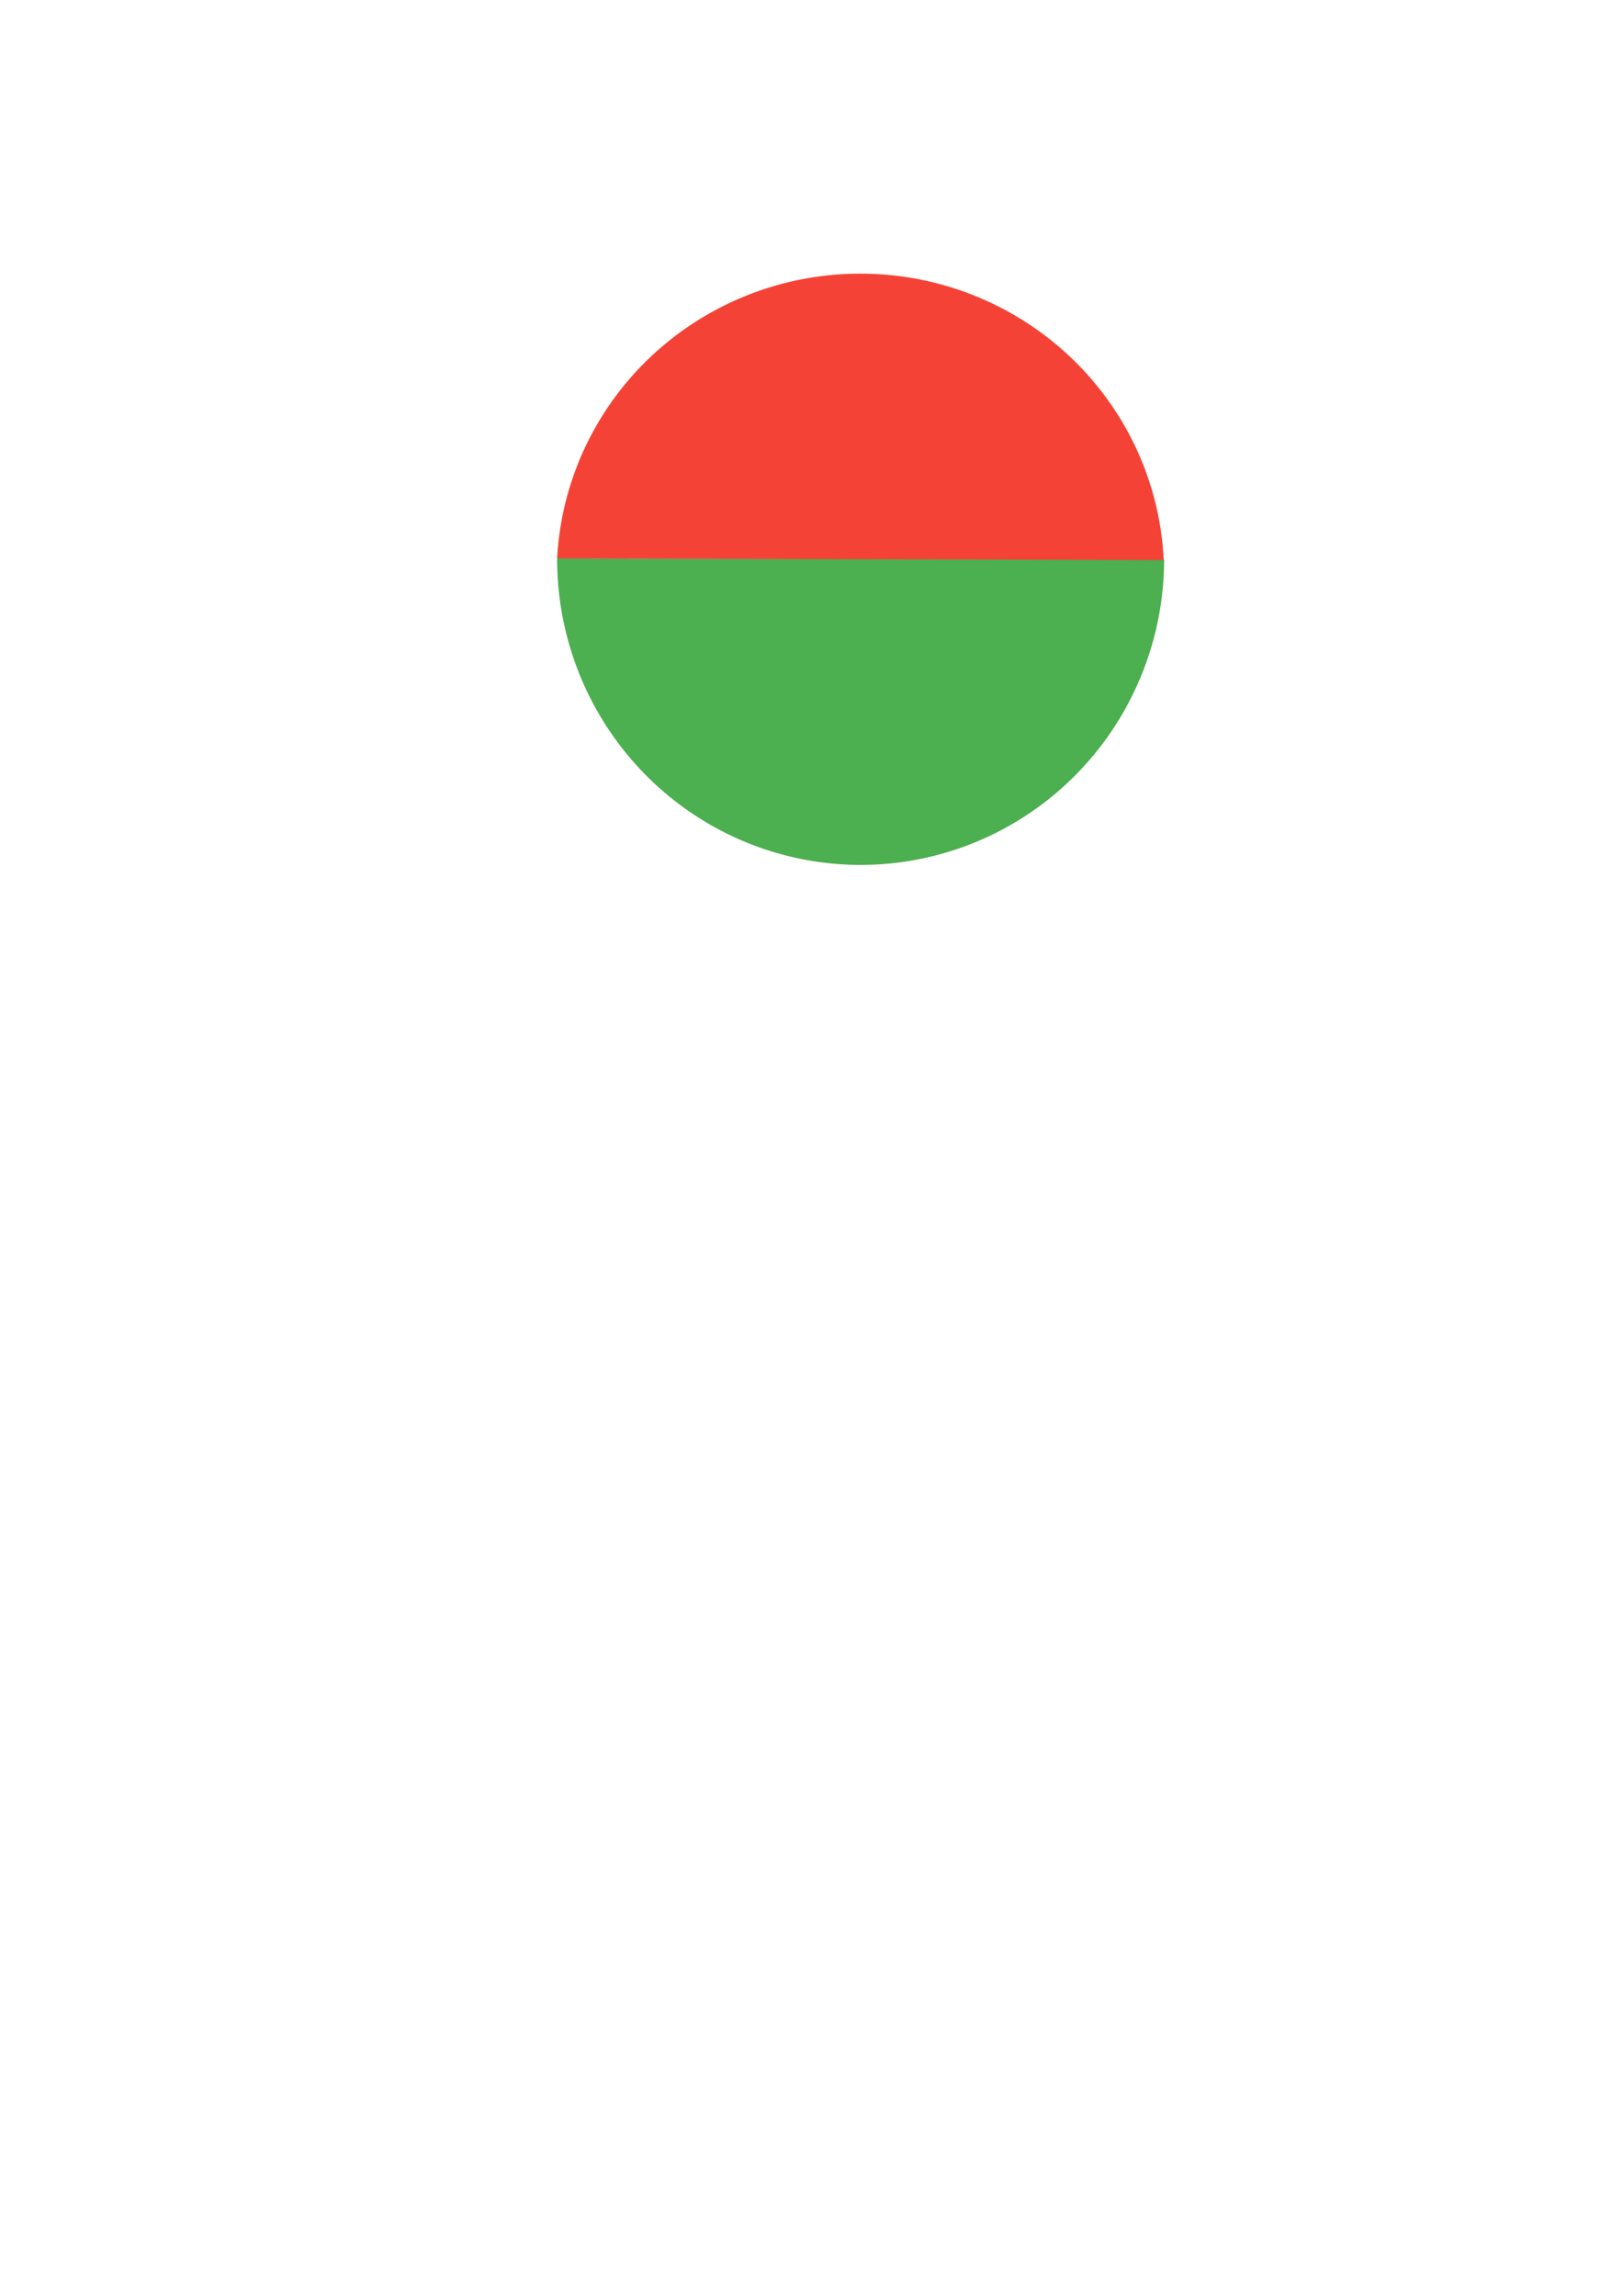 <?xml version="1.0" encoding="UTF-8" standalone="no"?>
<!-- Created with Inkscape (http://www.inkscape.org/) -->

<svg
   xmlns:dc="http://purl.org/dc/elements/1.1/"
   xmlns:cc="http://creativecommons.org/ns#"
   xmlns:rdf="http://www.w3.org/1999/02/22-rdf-syntax-ns#"
   xmlns:svg="http://www.w3.org/2000/svg"
   xmlns="http://www.w3.org/2000/svg"
   xmlns:sodipodi="http://sodipodi.sourceforge.net/DTD/sodipodi-0.dtd"
   xmlns:inkscape="http://www.inkscape.org/namespaces/inkscape"
   width="210mm"
   height="297mm"
   viewBox="0 0 210 297"
   version="1.1"
   id="svg8"
   inkscape:version="0.92.1 r15371"
   sodipodi:docname="filled-circle-gred.svg">
  <defs
     id="defs2" />
  <sodipodi:namedview
     id="base"
     pagecolor="#ffffff"
     bordercolor="#666666"
     borderopacity="1.0"
     inkscape:pageopacity="0.0"
     inkscape:pageshadow="2"
     inkscape:zoom="1.96"
     inkscape:cx="399.35166"
     inkscape:cy="845.20002"
     inkscape:document-units="mm"
     inkscape:current-layer="layer1"
     showgrid="false"
     inkscape:window-width="1600"
     inkscape:window-height="837"
     inkscape:window-x="-8"
     inkscape:window-y="-8"
     inkscape:window-maximized="1" />
  <g
     inkscape:label="Ebene 1"
     inkscape:groupmode="layer"
     id="layer1">
    <g
       id="g4501"
       transform="matrix(1.014,0,0,0.983,-1.005,1.94)">
      <path
         sodipodi:open="true"
         d="M 149.538,71.612 A 38.727,40.239 0 0 1 130.149,106.476 38.727,40.239 0 0 1 91.396,106.429 38.727,40.239 0 0 1 72.085,71.519"
         sodipodi:end="3.1439043"
         sodipodi:start="0"
         sodipodi:ry="40.238991"
         sodipodi:rx="38.7267"
         sodipodi:cy="71.612274"
         sodipodi:cx="110.81126"
         sodipodi:type="arc"
         id="path4485"
         style="fill:#4caf50;fill-opacity:1;stroke:none;stroke-width:2.62;stroke-miterlimit:4;stroke-dasharray:none;stroke-opacity:1" />
      <path
         d="M 72.085,71.519 A 38.747,39.539 0 0 1 110.886,34.039 38.747,39.539 0 0 1 149.484,71.736"
         sodipodi:open="true"
         sodipodi:end="6.2365893"
         sodipodi:start="3.1936841"
         sodipodi:ry="39.538742"
         sodipodi:rx="38.746944"
         sodipodi:cy="73.577957"
         sodipodi:cx="110.77905"
         sodipodi:type="arc"
         id="path4495"
         style="fill:#f44336;fill-opacity:1;stroke:none;stroke-width:4.121;stroke-miterlimit:4;stroke-dasharray:none;stroke-opacity:1" />
    </g>
  </g>
</svg>
